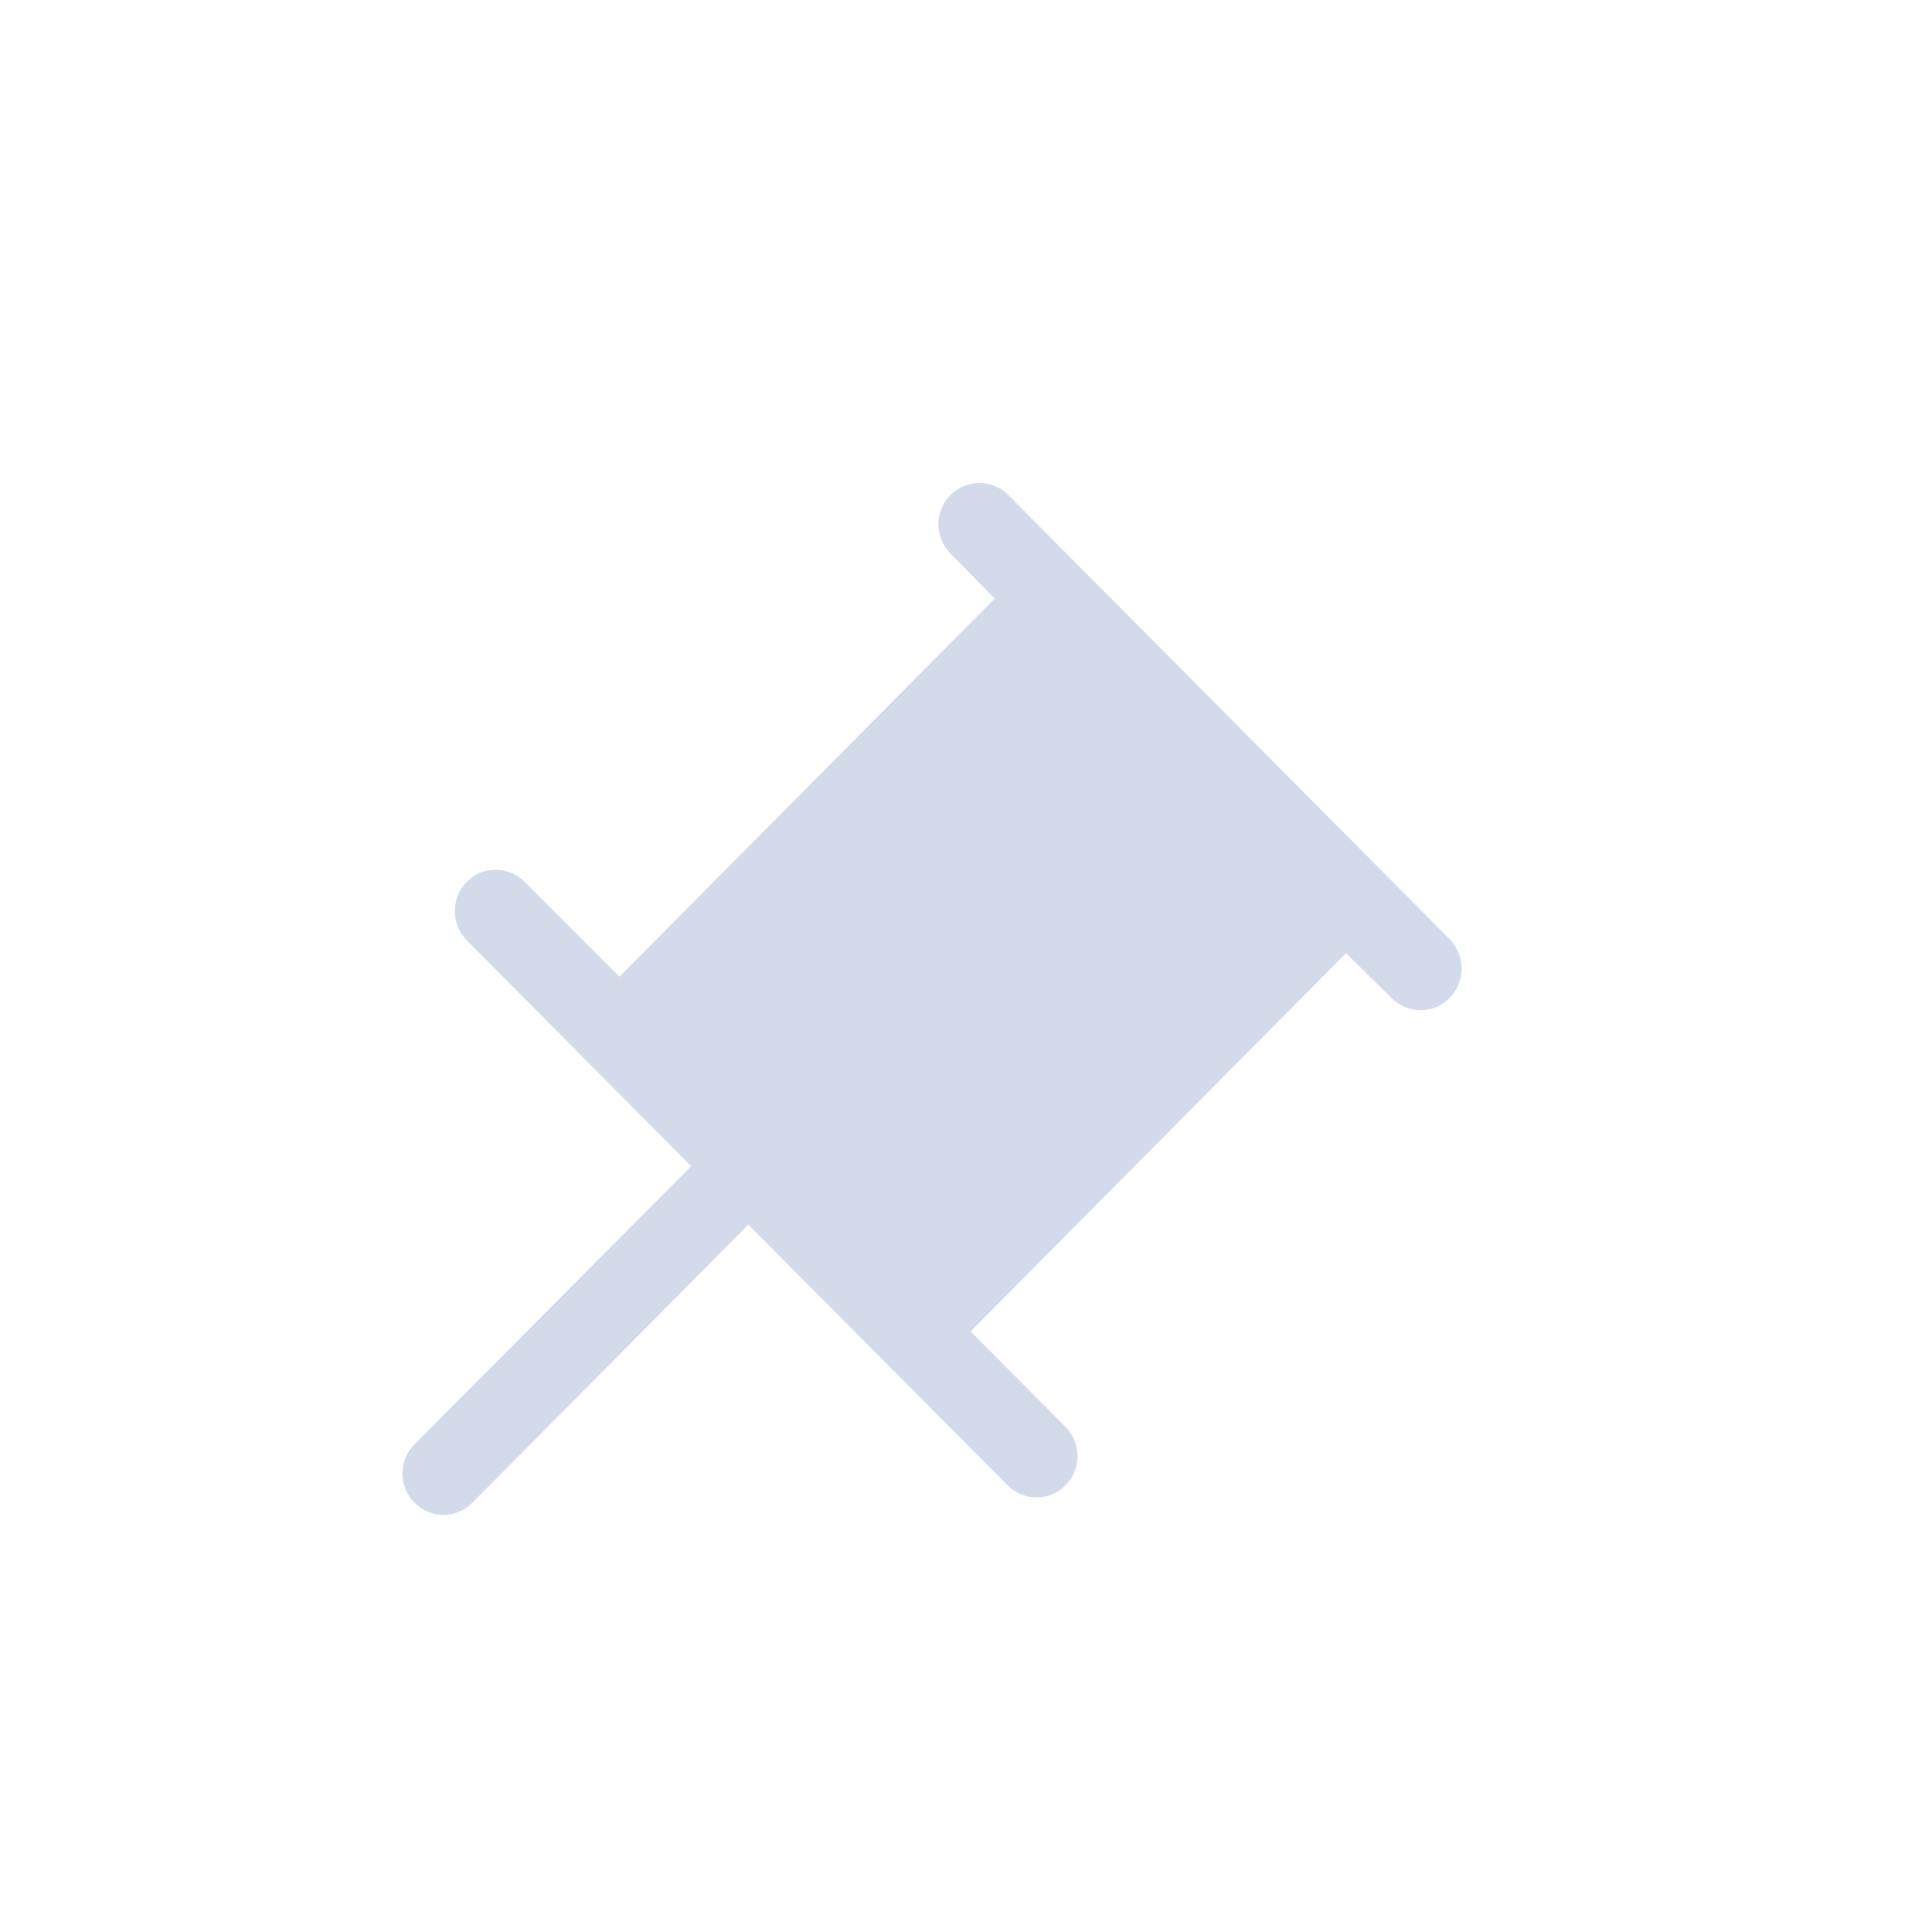 <?xml version="1.0" encoding="UTF-8"?>
<svg width="24px" height="24px" viewBox="0 0 24 24" version="1.1" xmlns="http://www.w3.org/2000/svg" xmlns:xlink="http://www.w3.org/1999/xlink">
    <title>top_normal</title>
    <g id="页面-1" stroke="none" stroke-width="1" fill="none" fill-rule="evenodd">
        <g id="top_normal" fill-rule="nonzero">
            <rect id="矩形" fill="#D3DBEA" opacity="0" x="0" y="0" width="24" height="24" rx="2"></rect>
            <path d="M18.015,11.673 L12.526,6.149 C12.327,5.95 12.006,5.95 11.807,6.149 C11.608,6.348 11.608,6.677 11.807,6.877 L12.361,7.439 C12.353,7.448 12.353,7.448 12.344,7.448 L7.695,12.132 L6.517,10.954 C6.318,10.755 5.989,10.755 5.799,10.954 C5.6,11.154 5.6,11.483 5.799,11.682 L8.586,14.487 L5.149,17.941 C4.95,18.14 4.95,18.469 5.149,18.668 C5.348,18.868 5.669,18.868 5.868,18.668 L9.296,15.214 L12.517,18.452 C12.716,18.651 13.037,18.651 13.236,18.452 C13.435,18.253 13.435,17.924 13.236,17.725 L12.058,16.539 L16.707,11.855 C16.716,11.846 16.716,11.846 16.716,11.837 L17.288,12.4 C17.487,12.599 17.807,12.599 18.006,12.4 C18.205,12.201 18.205,11.872 18.015,11.673 Z" id="路径" fill="#D3DBEA"></path>
        </g>
    </g>
</svg>
